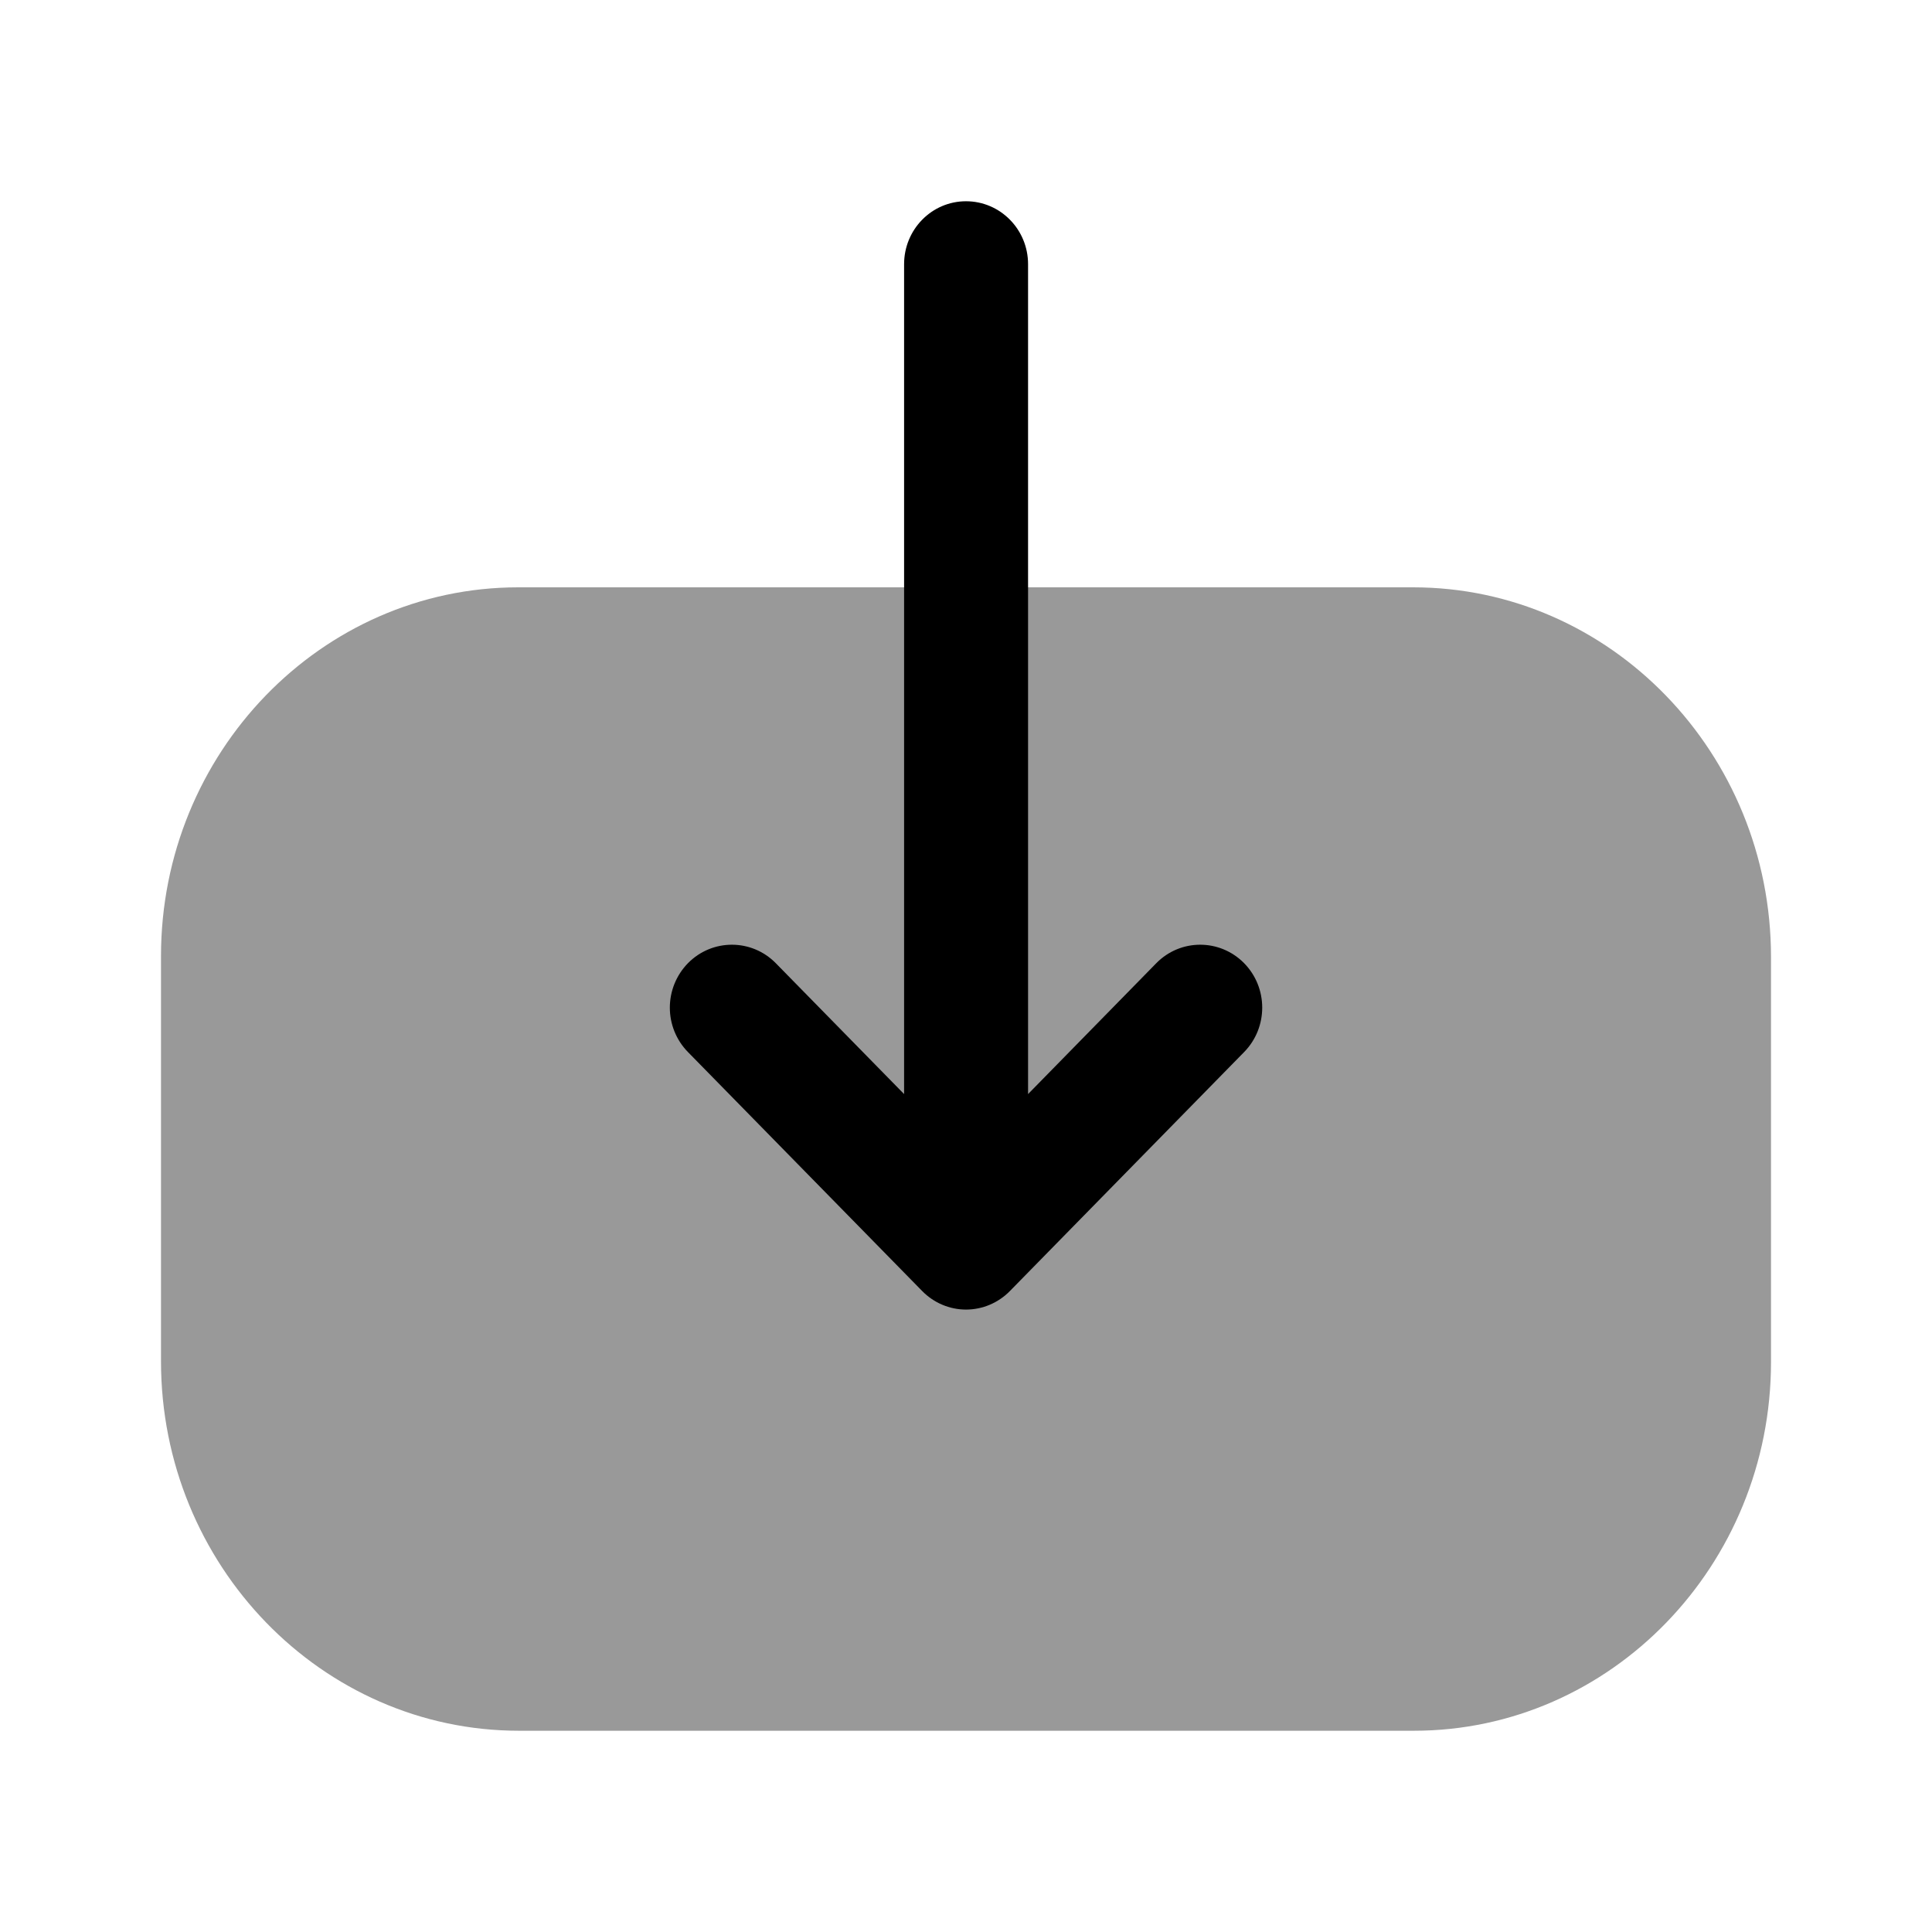 <svg width="1em" height="1em" viewBox="0 0 24 24" fill="none" xmlns="http://www.w3.org/2000/svg">
<path opacity="0.4" d="M17.554 7.296C20.005 7.296 22 9.356 22 11.888V16.92C22 19.445 20.01 21.5 17.564 21.5L6.448 21.5C3.996 21.5 2 19.441 2 16.91V11.877C2 9.352 3.991 7.296 6.438 7.296H7.378L17.554 7.296Z" fill="currentColor"/>
<path d="M12.546 16.037L15.455 13.069C15.755 12.763 15.755 12.269 15.453 11.963C15.151 11.659 14.664 11.66 14.364 11.965L12.771 13.591L12.771 3.282C12.771 2.85 12.426 2.5 12 2.5C11.575 2.5 11.231 2.85 11.231 3.282L11.231 13.591L9.637 11.965C9.337 11.66 8.85 11.659 8.548 11.963C8.397 12.117 8.321 12.317 8.321 12.518C8.321 12.717 8.397 12.917 8.546 13.069L11.455 16.037C11.6 16.185 11.796 16.268 12 16.268C12.205 16.268 12.401 16.185 12.546 16.037Z" fill="currentColor"/>
</svg>
